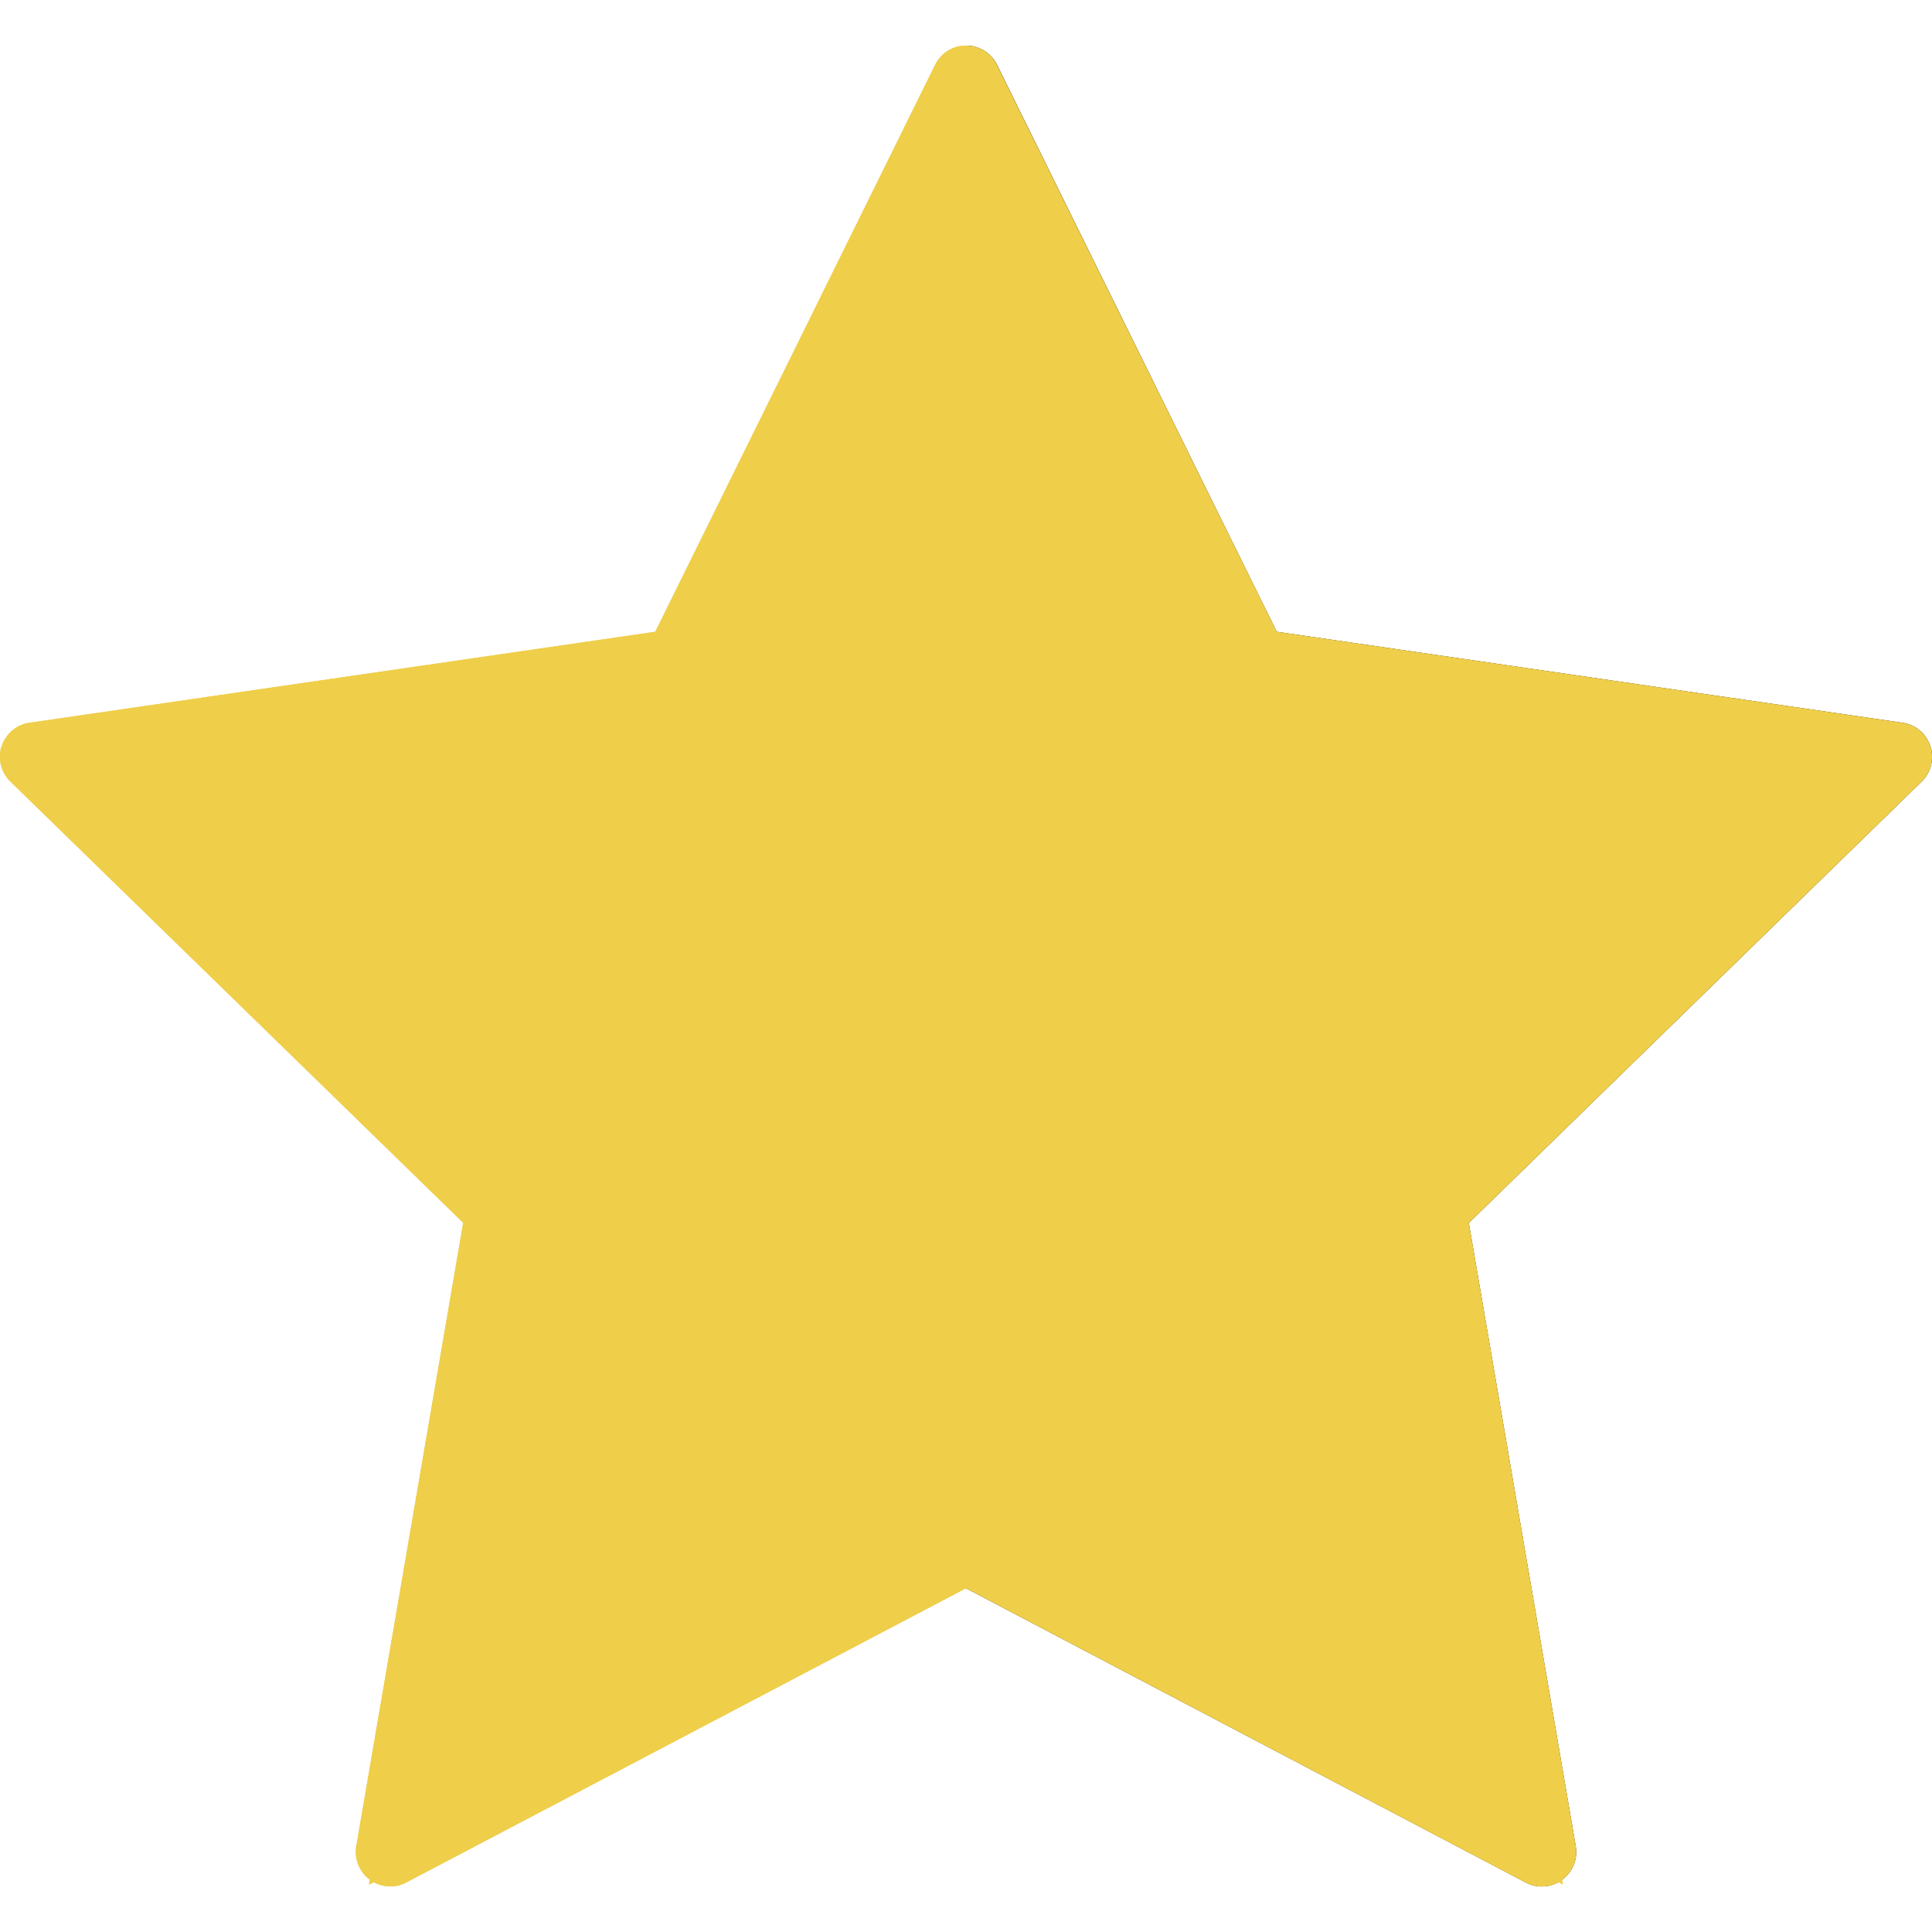 <svg width="12" height="12" viewBox="0 0 12 12" fill="none" xmlns="http://www.w3.org/2000/svg">
<g clip-path="url(#clip0)">
<path d="M2.424 11.717C2.38 11.717 2.335 11.703 2.298 11.676C2.232 11.628 2.199 11.546 2.213 11.466L2.877 7.595L0.065 4.855C0.006 4.798 -0.015 4.712 0.01 4.635C0.036 4.557 0.103 4.5 0.184 4.489L4.07 3.924L5.808 0.403C5.844 0.329 5.918 0.283 6 0.283C6.082 0.283 6.157 0.329 6.192 0.403L7.93 3.924L11.816 4.489C11.897 4.5 11.964 4.557 11.99 4.635C12.015 4.712 11.994 4.798 11.935 4.855L9.123 7.596L9.787 11.466C9.801 11.546 9.768 11.628 9.702 11.676C9.636 11.725 9.548 11.731 9.475 11.692L6 9.865L2.524 11.692C2.493 11.709 2.458 11.717 2.424 11.717ZM0.676 4.851L3.257 7.367C3.308 7.416 3.331 7.487 3.319 7.557L2.71 11.109L5.9 9.432C5.963 9.399 6.037 9.399 6.1 9.432L9.29 11.109L8.681 7.557C8.669 7.487 8.692 7.416 8.743 7.367L11.324 4.851L7.757 4.333C7.687 4.323 7.627 4.279 7.595 4.215L6 0.983L4.405 4.215C4.373 4.279 4.313 4.323 4.243 4.333L0.676 4.851Z" fill="#EFCE4A"/>
<path d="M6 0.293V9.757L2.292 11.706L3 7.577L0 4.653L4.146 4.05L6 0.293Z" fill="#EFCE4A"/>
</g>
<g clip-path="url(#clip1)">
<path d="M6 0.283V0.983L7.595 4.215C7.627 4.278 7.687 4.323 7.757 4.333L11.324 4.851L8.743 7.367C8.692 7.416 8.669 7.487 8.681 7.557L9.29 11.109L6.1 9.432C6.037 9.399 6 9.408 6 9.408L6 9.865L9.476 11.692C9.548 11.731 9.636 11.724 9.702 11.676C9.768 11.628 9.801 11.546 9.787 11.466L9.123 7.596L11.935 4.855C11.994 4.798 12.015 4.712 11.99 4.635C11.964 4.557 11.897 4.5 11.816 4.489L7.93 3.924L6.193 0.403C6.157 0.329 6.082 0.283 6 0.283Z" fill="#333333"/>
</g>
<g clip-path="url(#clip2)">
<path d="M6 0.294L7.854 4.05L12 4.653L9 7.577L9.708 11.706L6 9.757L2.292 11.706L3 7.577L0 4.653L4.146 4.05L6 0.294Z" fill="#EFCE4A"/>
<path d="M2.424 11.717C2.38 11.717 2.335 11.703 2.298 11.676C2.232 11.628 2.199 11.546 2.213 11.466L2.877 7.595L0.065 4.855C0.006 4.798 -0.015 4.712 0.01 4.635C0.036 4.557 0.103 4.5 0.184 4.489L4.07 3.924L5.808 0.403C5.844 0.329 5.918 0.283 6 0.283C6.082 0.283 6.157 0.329 6.192 0.403L7.93 3.924L11.816 4.489C11.897 4.5 11.964 4.557 11.99 4.635C12.015 4.712 11.994 4.798 11.935 4.855L9.123 7.596L9.787 11.466C9.801 11.546 9.768 11.628 9.702 11.676C9.636 11.725 9.548 11.731 9.475 11.692L6 9.865L2.524 11.692C2.493 11.709 2.458 11.717 2.424 11.717ZM0.676 4.851L3.257 7.367C3.308 7.416 3.331 7.487 3.319 7.557L2.71 11.109L5.9 9.432C5.963 9.399 6.037 9.399 6.1 9.432L9.29 11.109L8.681 7.557C8.669 7.487 8.692 7.416 8.743 7.367L11.324 4.851L7.757 4.333C7.687 4.323 7.627 4.279 7.595 4.215L6 0.983L4.405 4.215C4.373 4.279 4.313 4.323 4.243 4.333L0.676 4.851Z" fill="#EFCE4A"/>
</g>
<defs>
<clipPath id="clip0">
<rect width="12" height="12" fill="white"/>
</clipPath>
<clipPath id="clip1">
<rect width="12" height="12" fill="white"/>
</clipPath>
<clipPath id="clip2">
<rect width="12" height="12" fill="white"/>
</clipPath>
</defs>
</svg>
